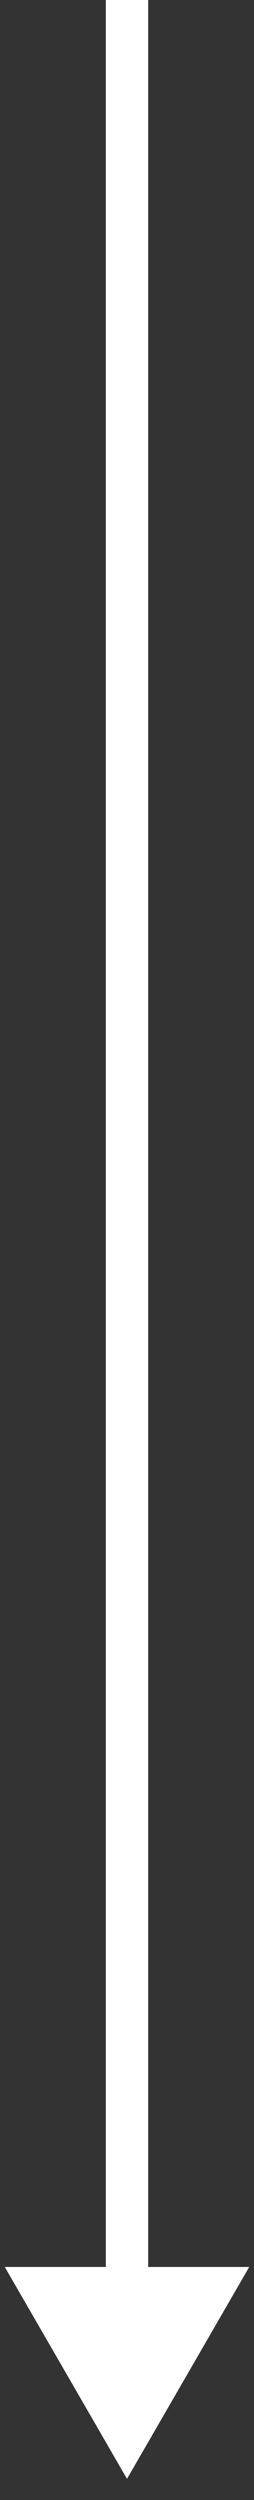 <svg width="6" height="59" viewBox="0 0 6 59" fill="none" xmlns="http://www.w3.org/2000/svg">
<rect x="0" y="0" width="6" height="59" fill="#333333" stroke="none"/>
<path d="M3 58.5L5.887 53.5H0.113L3 58.5ZM2.5 0V54H3.5V0H2.5Z" fill="white"/>
</svg>
